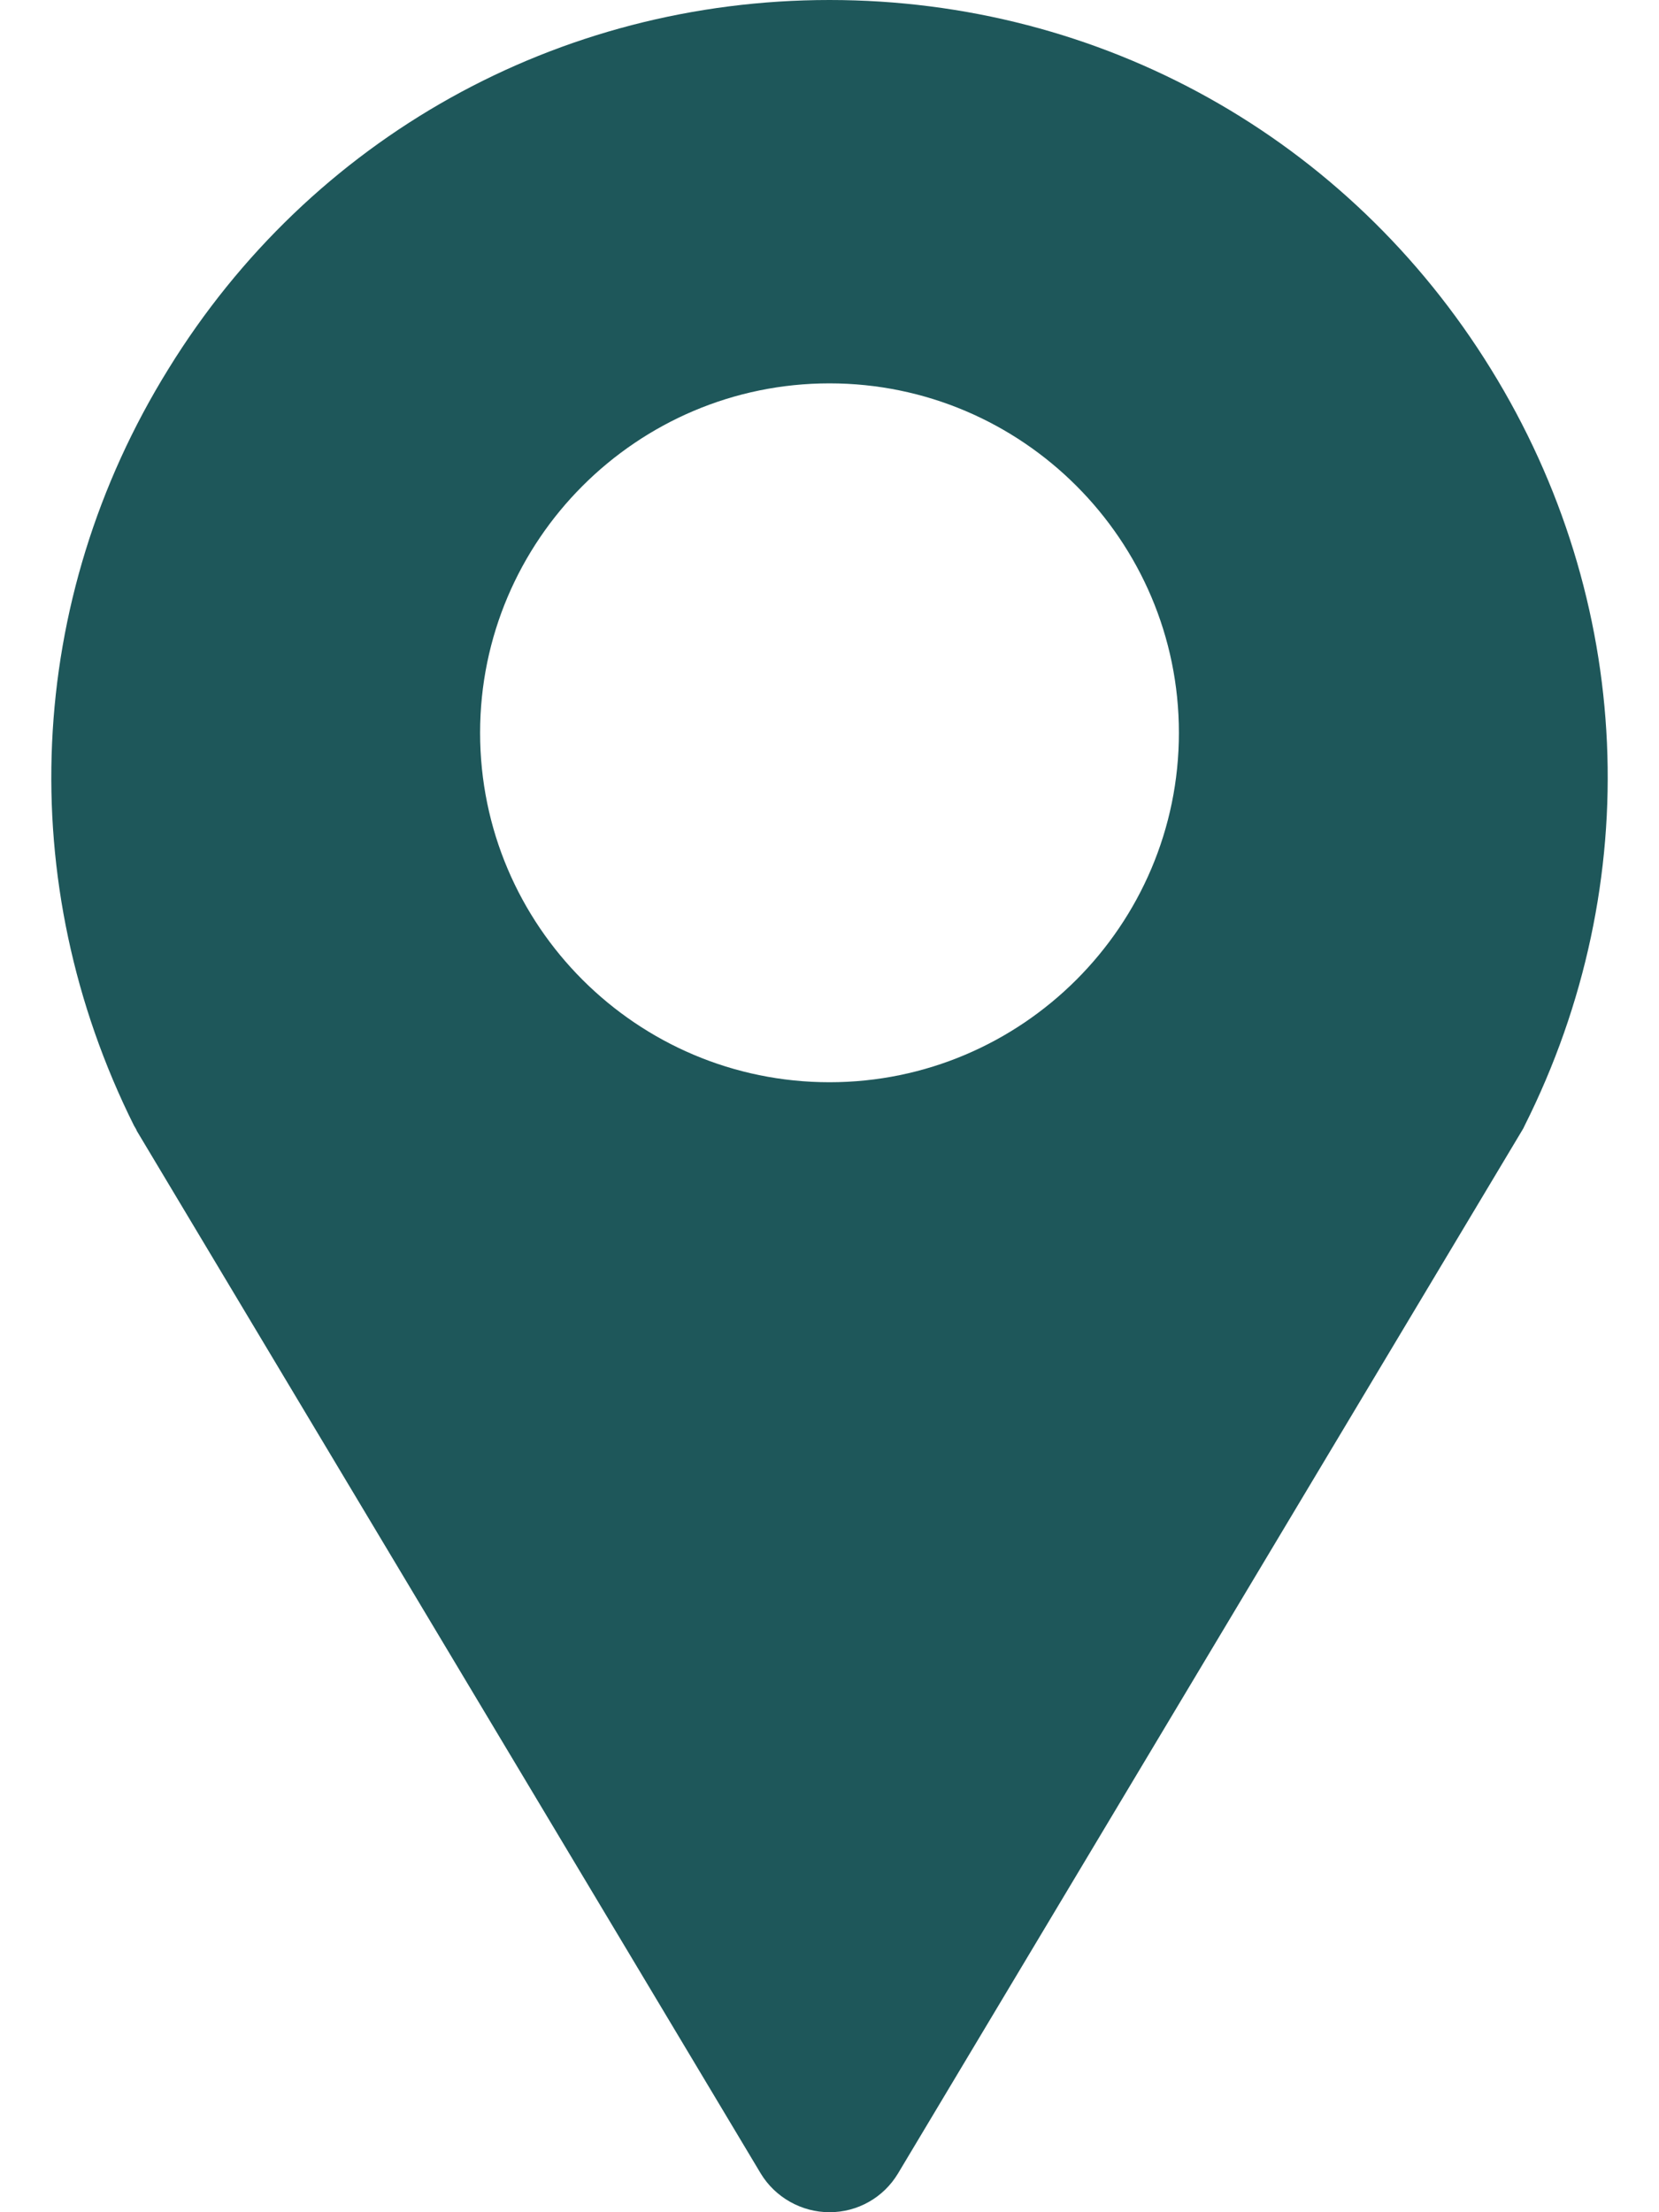 <svg width="18" height="24" viewBox="0 0 18 24" fill="none" xmlns="http://www.w3.org/2000/svg">
    <path d="M16.177 4.005C14.629 1.496 11.947 0 9 0C6.053 0 3.371 1.496 1.826 4.005C0.274 6.51 0.139 9.578 1.455 12.214C1.466 12.232 1.478 12.251 1.485 12.27L8.254 23.58C8.411 23.839 8.696 24 9 24C9.15 24 9.297 23.962 9.427 23.888C9.557 23.815 9.666 23.708 9.743 23.58L16.511 12.27C16.523 12.251 16.534 12.232 16.541 12.214C17.865 9.578 17.723 6.506 16.177 4.005ZM5.209 7.95C5.209 5.861 6.911 4.159 9 4.159C11.089 4.159 12.791 5.861 12.791 7.95C12.791 10.039 11.089 11.741 9 11.741C6.911 11.741 5.209 10.043 5.209 7.95Z" fill="#1E575A"/>
</svg>
